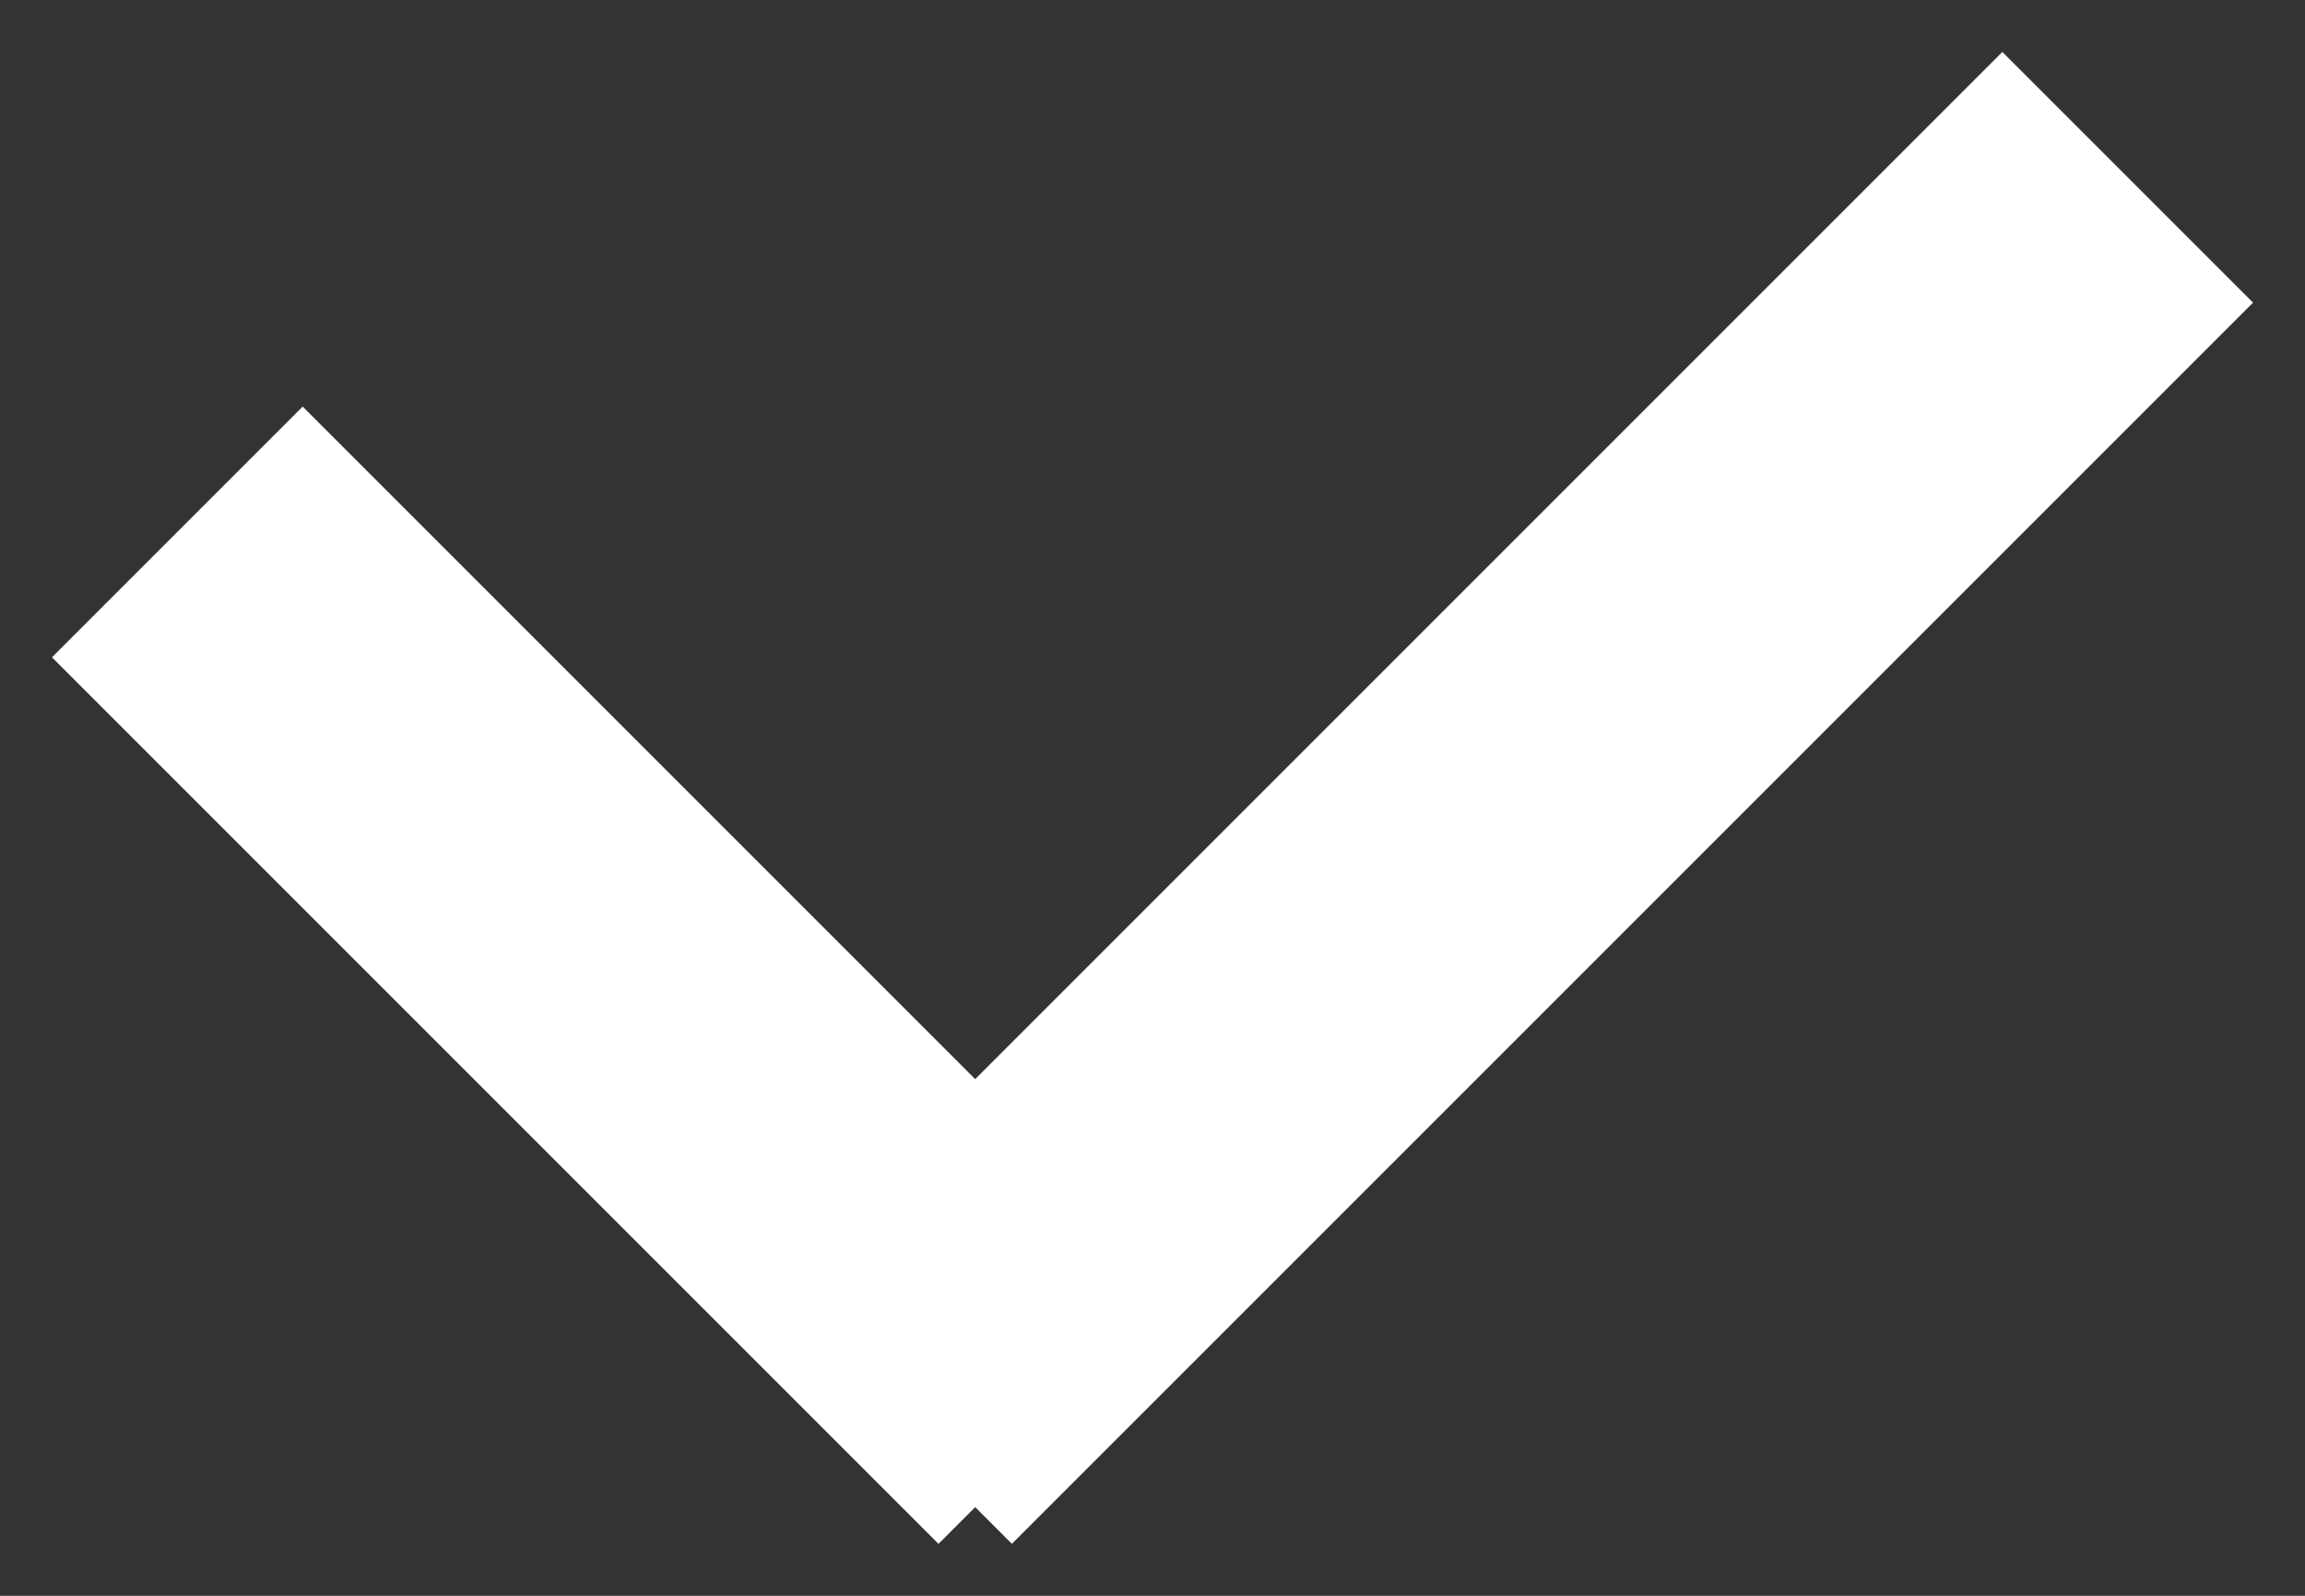 <svg xmlns="http://www.w3.org/2000/svg" width="13" height="9" viewBox="0 0 13 9"><rect x="0" y="0" width="13" height="9" fill="#333333" stroke="none"/><g><g><path fill="#fff" d="M12.707 1.707l-7 7L5.5 8.5l-.207.207-5-5 1.414-1.414L5.5 6.086 11.293.293z"/></g></g></svg>